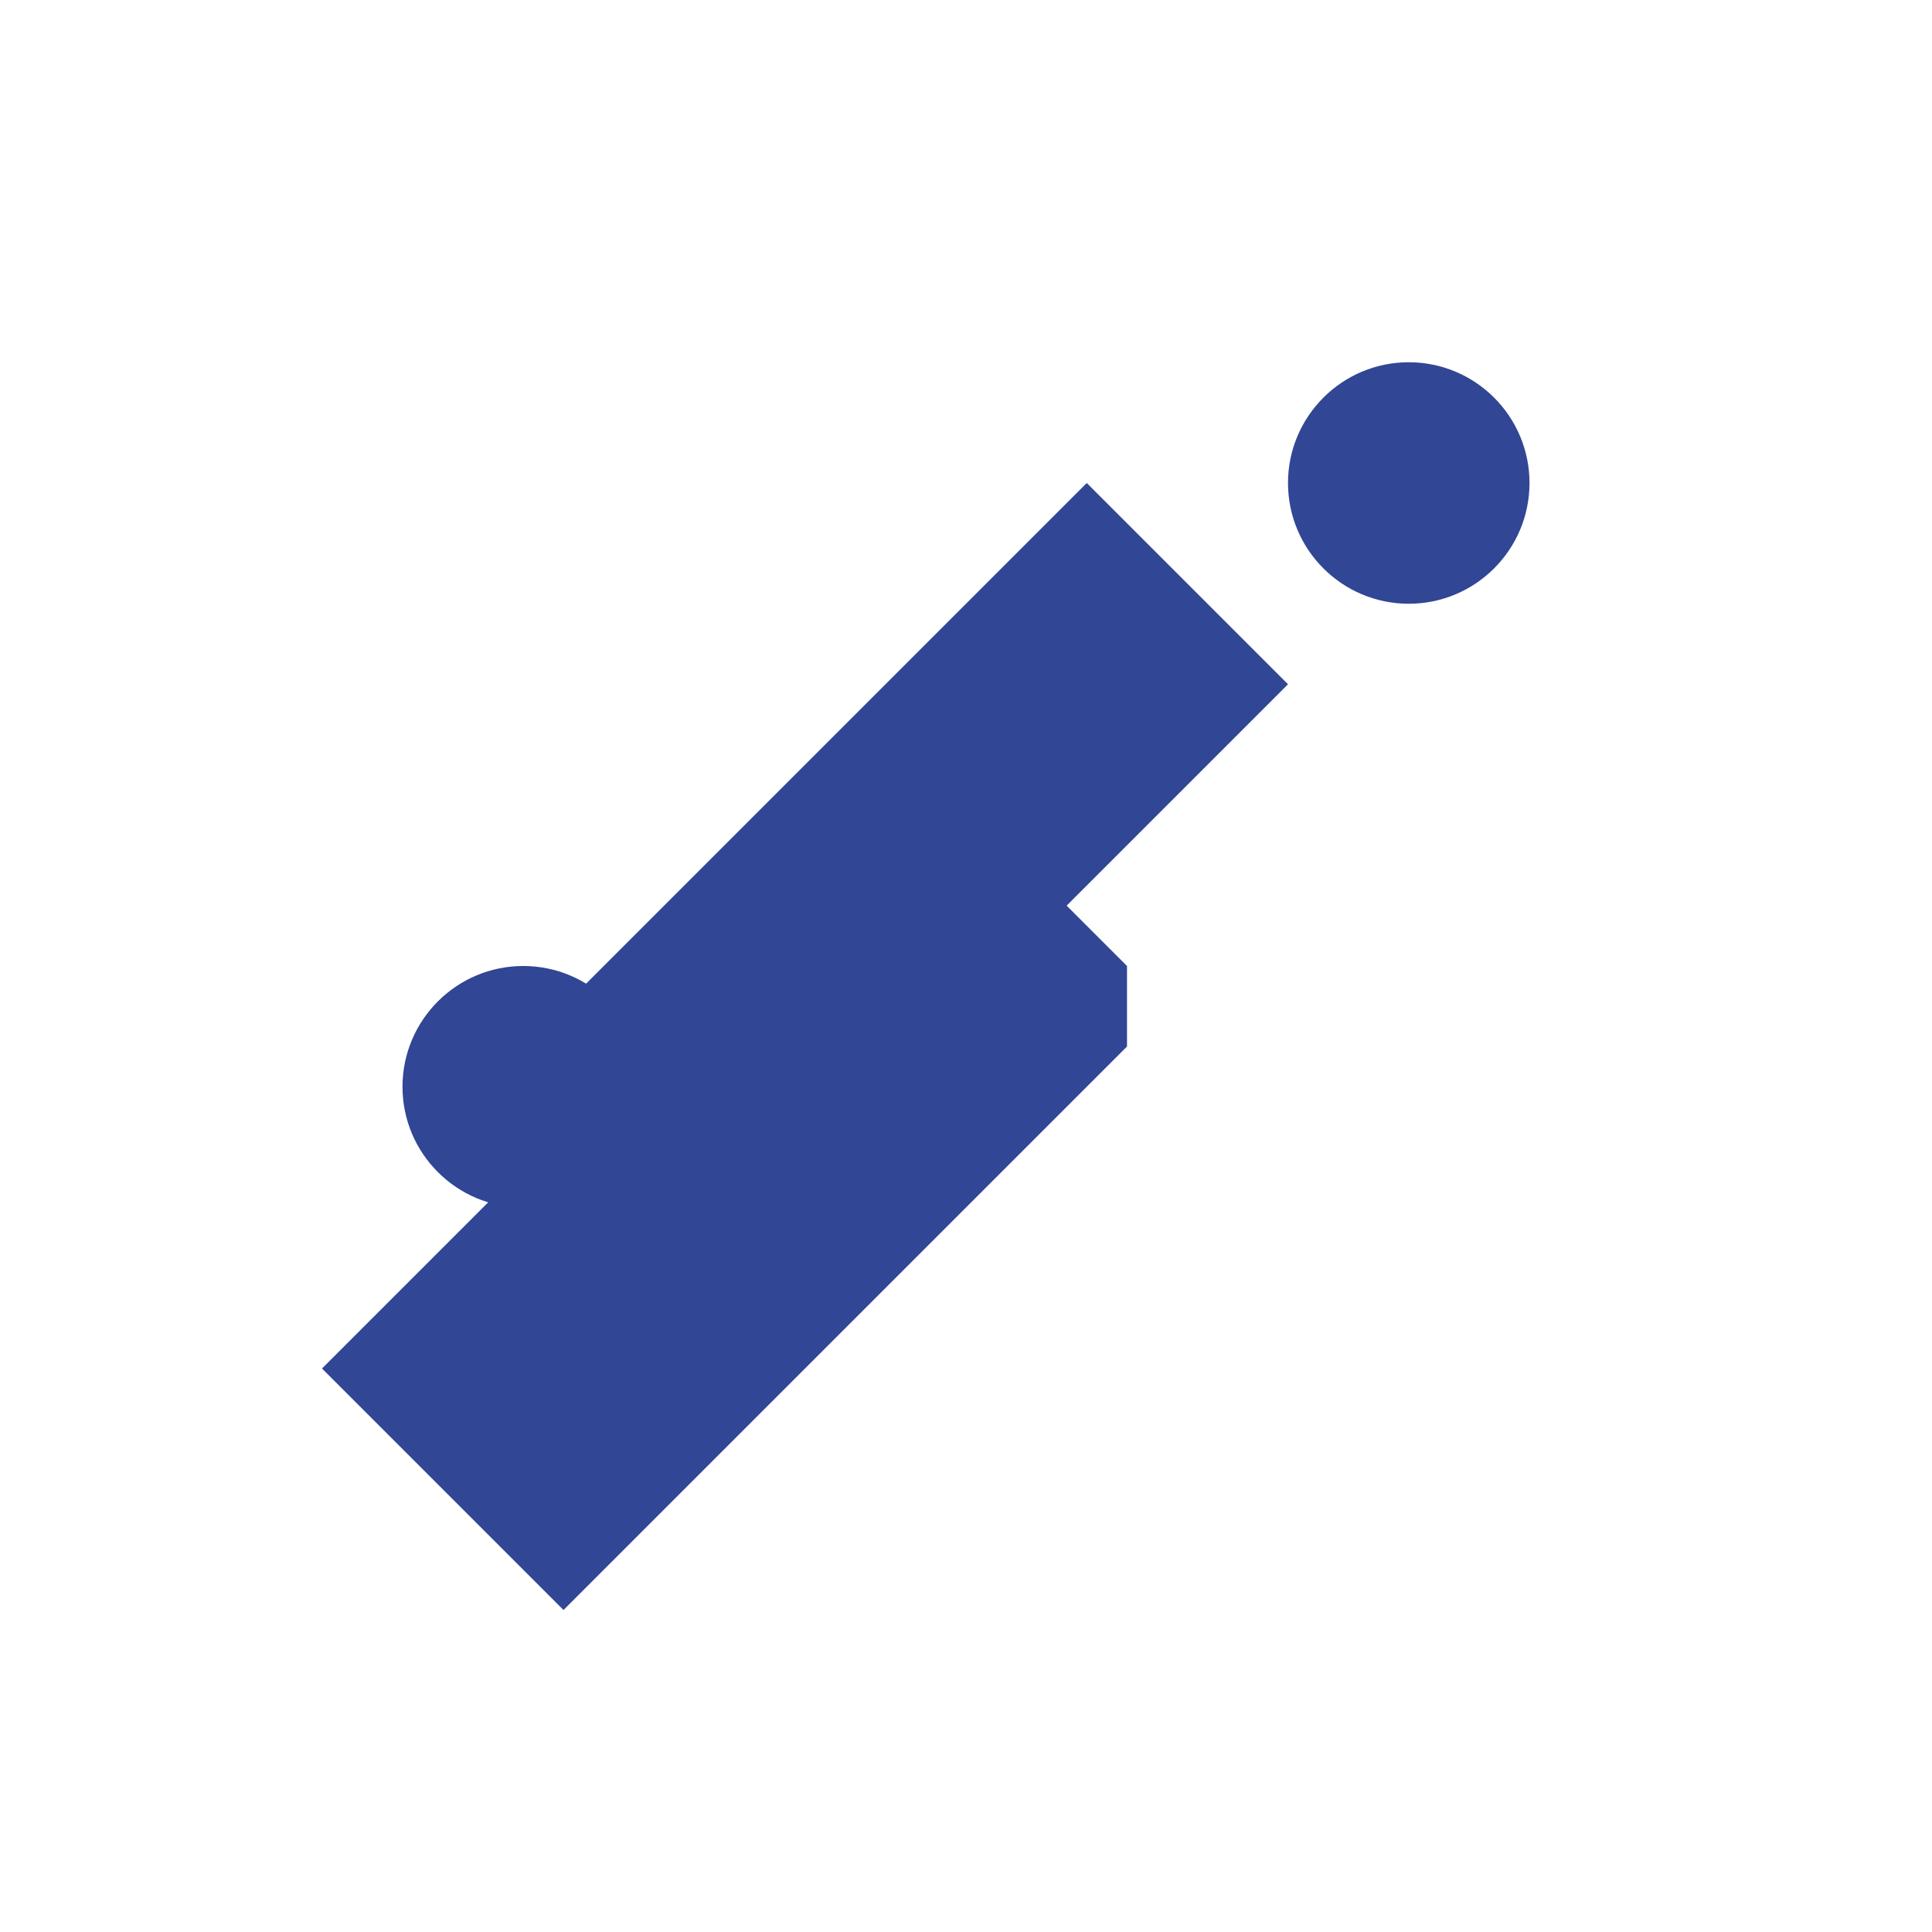 <svg width="24" height="24" viewBox="0 0 24 24" fill="none" xmlns="http://www.w3.org/2000/svg">
    <path d="M13.5 6L16 8.5L8.5 16L6 13.5L13.5 6Z" fill="#314694"/>
    <path d="M17.5 4.5C18.328 4.5 19 5.172 19 6C19 6.828 18.328 7.5 17.5 7.5C16.672 7.5 16 6.828 16 6C16 5.172 16.672 4.5 17.5 4.5Z" fill="#314694"/>
    <path d="M6.5 12C7.328 12 8 12.672 8 13.5C8 14.328 7.328 15 6.5 15C5.672 15 5 14.328 5 13.5C5 12.672 5.672 12 6.5 12Z" fill="#314694"/>
    <path d="M14 12L11.5 9.5L4 17L4.5 17.5L5 18L6.5 19.5L7 20L9 18L14 13L14 12Z" fill="#314694"/>
</svg>